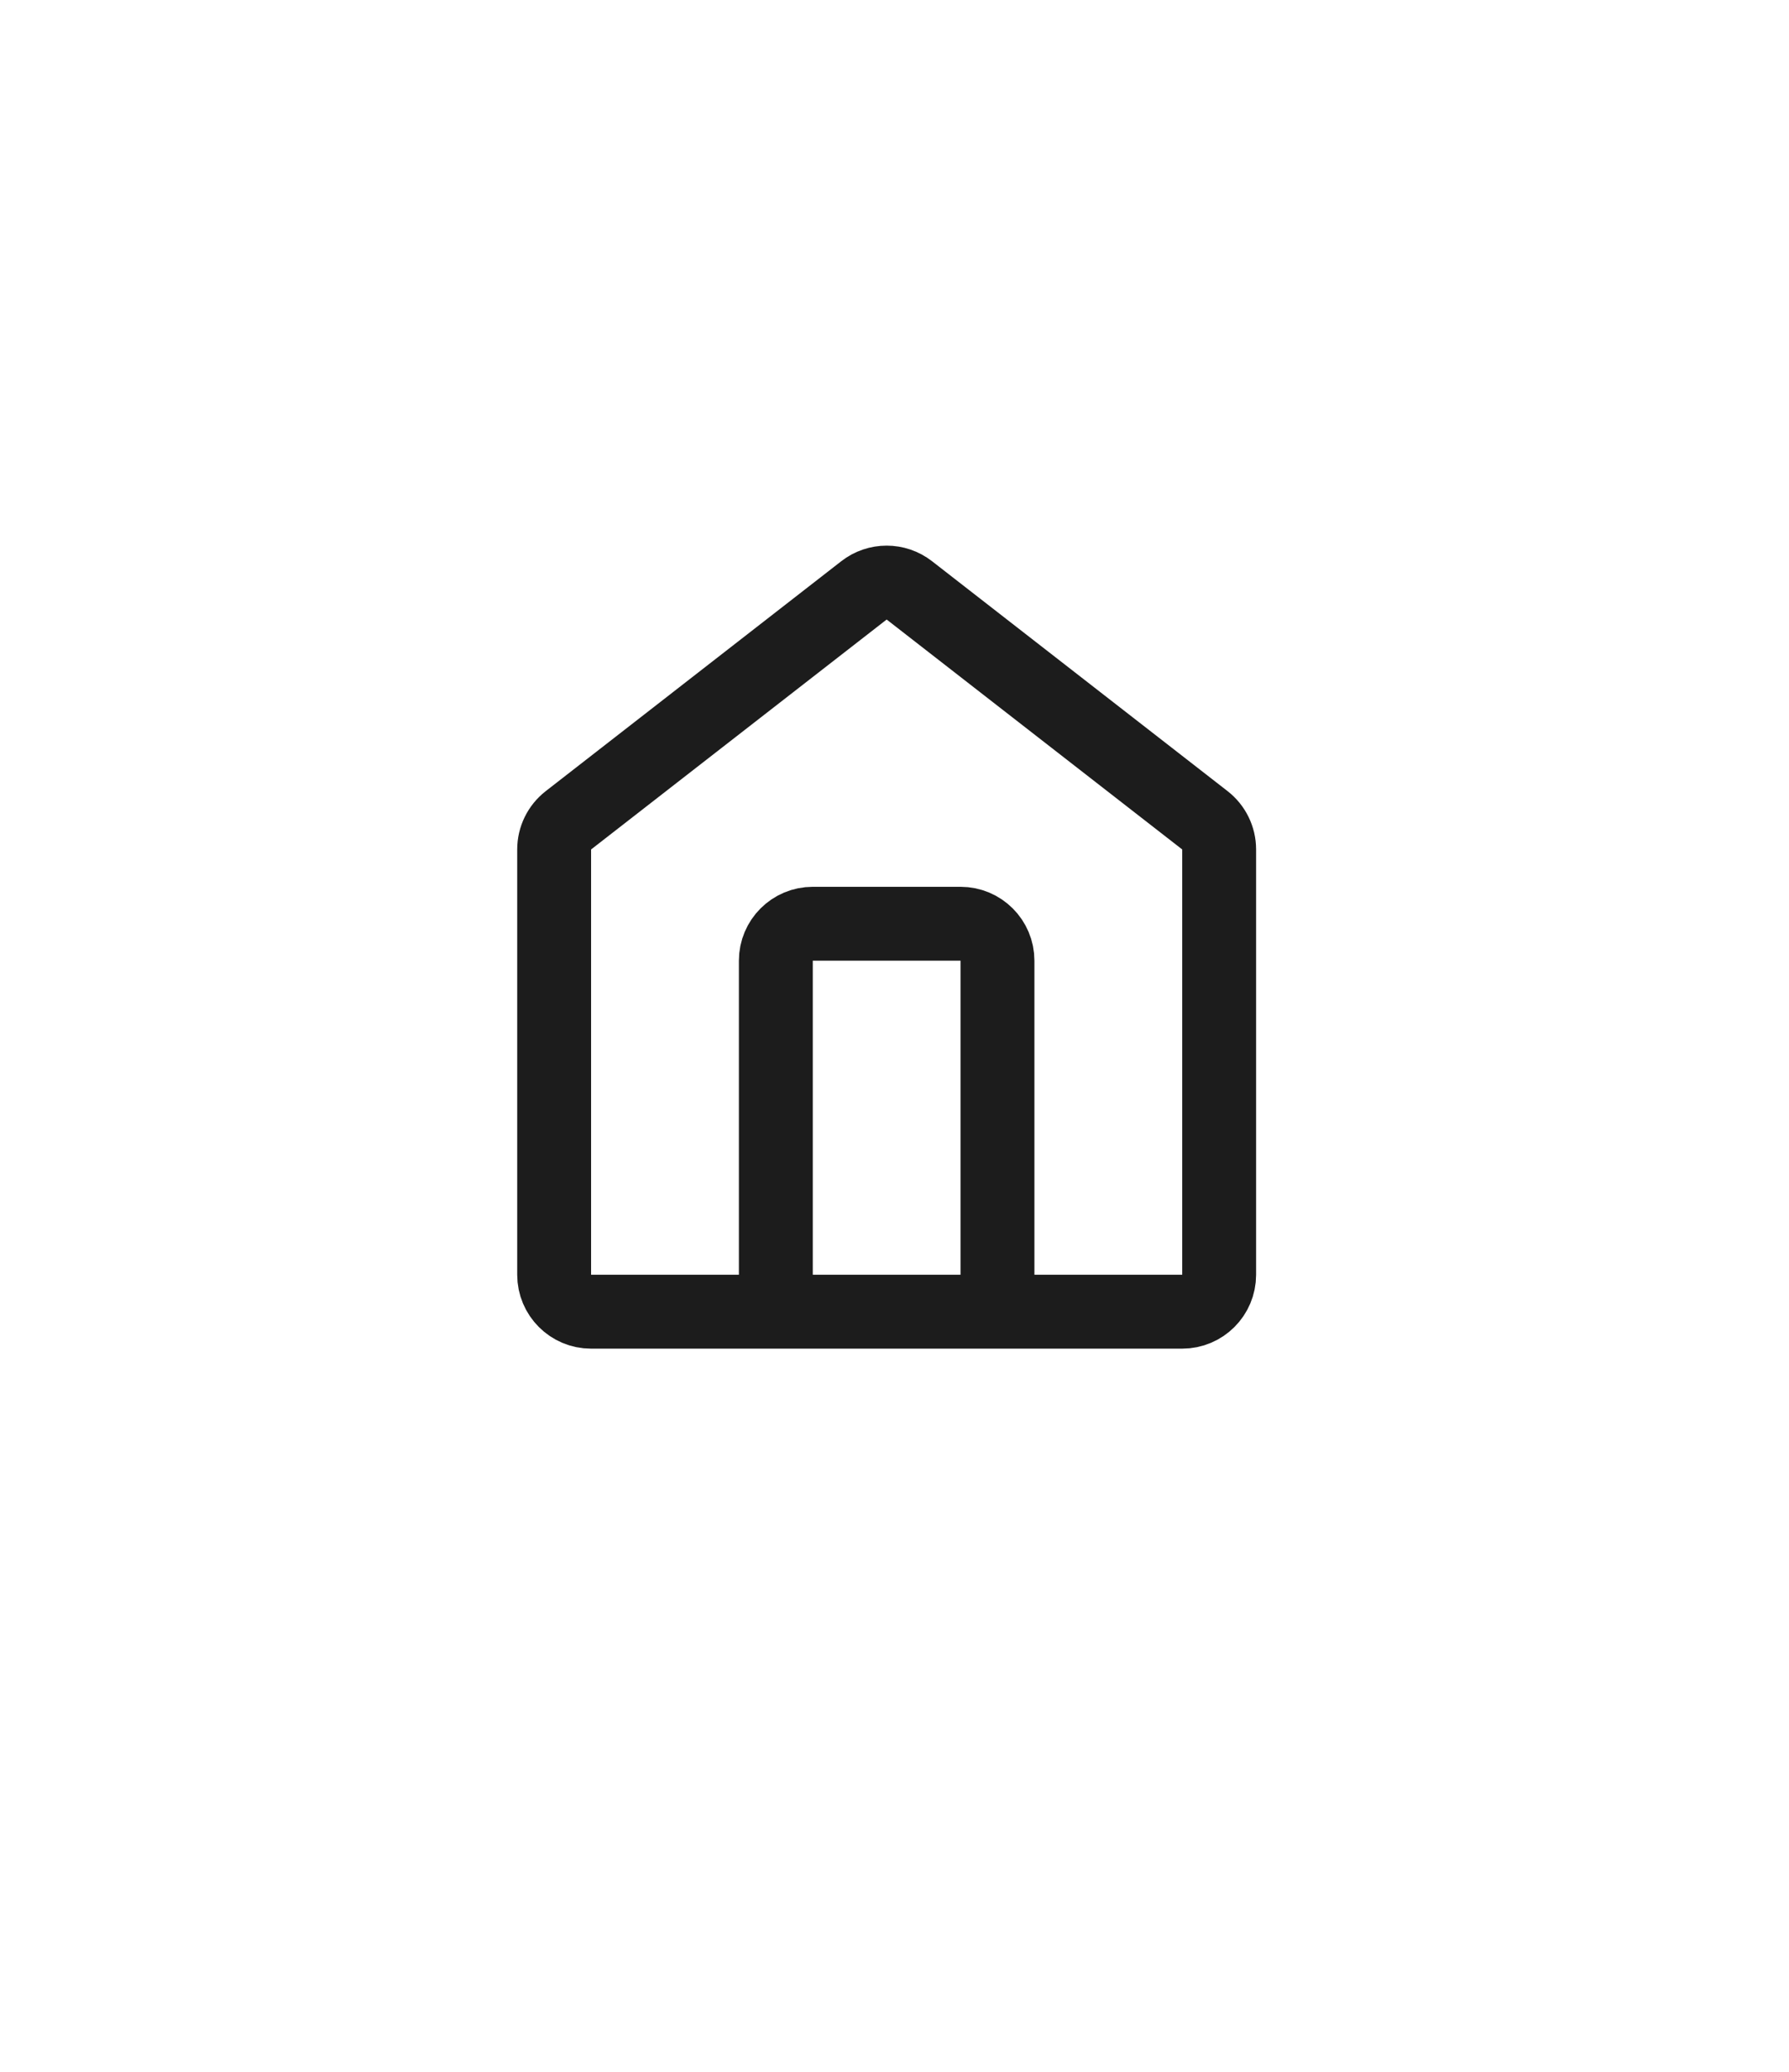 <svg width="57" height="66" viewBox="0 0 57 66" fill="none" xmlns="http://www.w3.org/2000/svg">
<path d="M24.719 41.786H18.833C18.183 41.786 17.656 41.259 17.656 40.609V27.06C17.656 26.697 17.824 26.354 18.111 26.131L27.527 18.807C27.952 18.476 28.548 18.476 28.973 18.807L38.389 26.131C38.676 26.354 38.844 26.697 38.844 27.06V40.609C38.844 41.259 38.317 41.786 37.667 41.786H31.781M24.719 41.786V30.604C24.719 29.954 25.246 29.427 25.896 29.427H30.604C31.254 29.427 31.781 29.954 31.781 30.604V41.786M24.719 41.786H31.781" stroke="#1C1C1C" stroke-width="2.354" stroke-linecap="round"/>
</svg>
